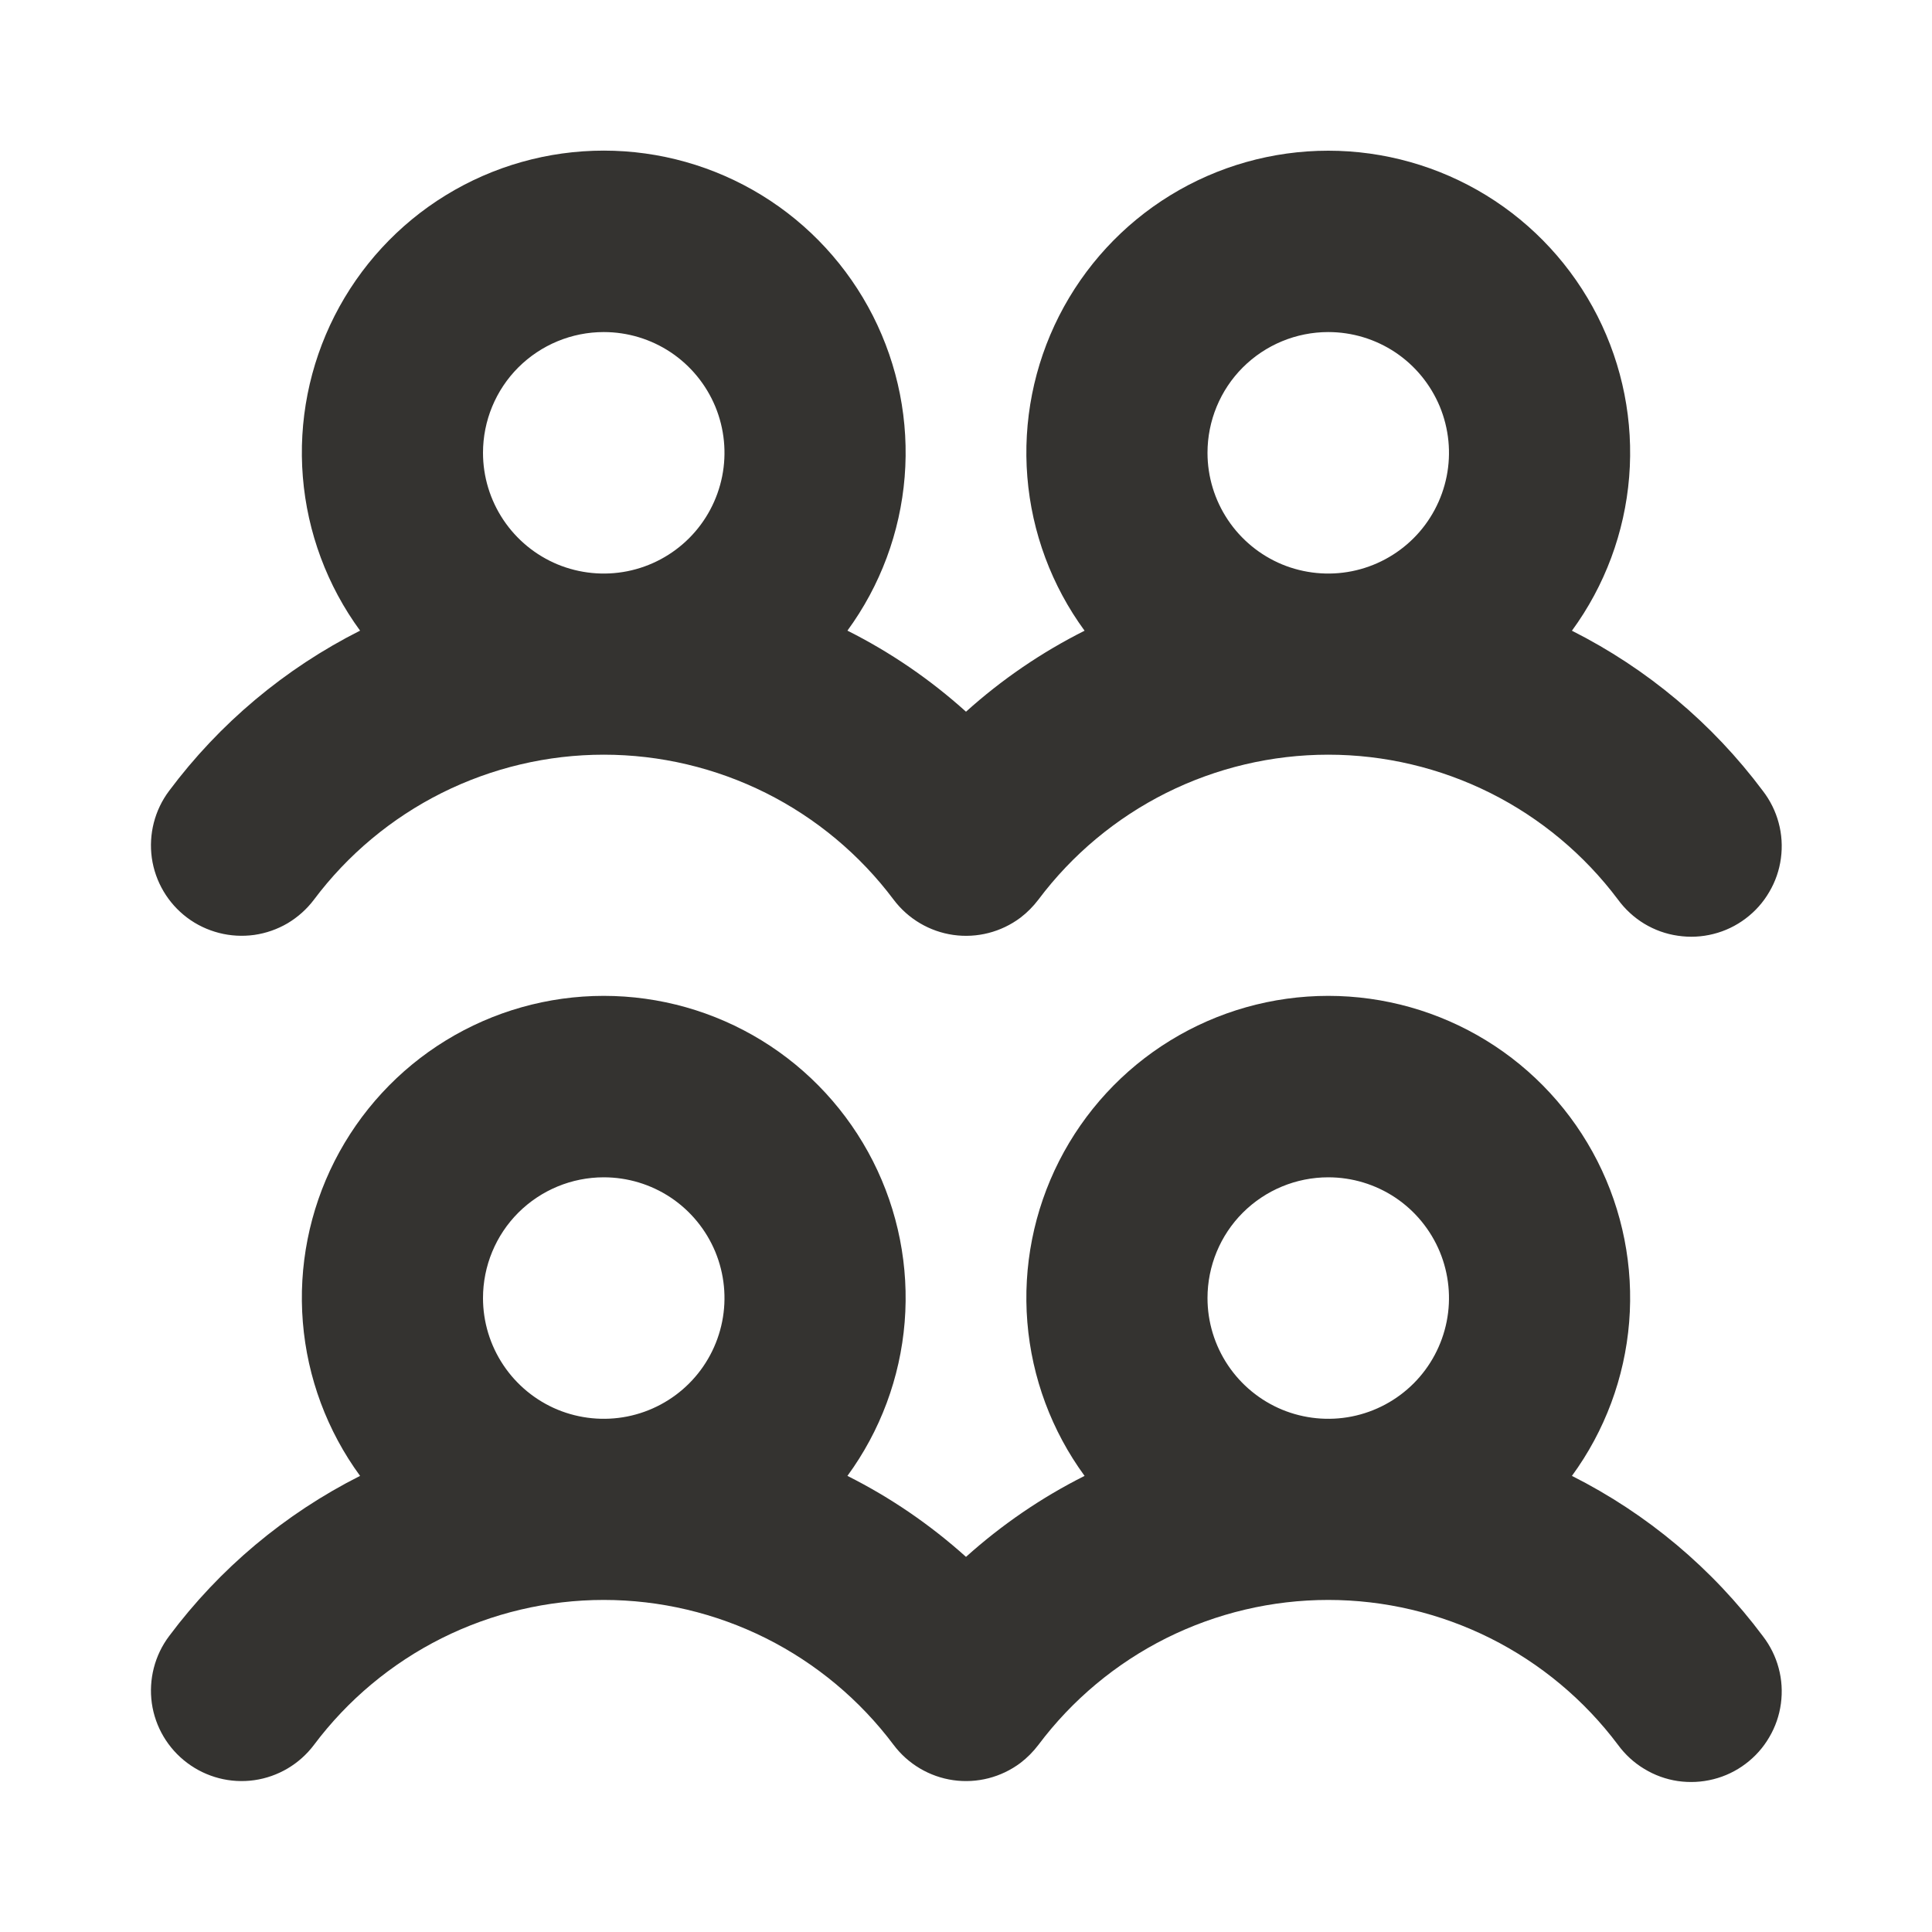 <svg width="24" height="24" viewBox="0 0 24 24" fill="none" xmlns="http://www.w3.org/2000/svg">
<path d="M2.324 11.399C2.442 11.488 2.577 11.552 2.72 11.589C2.863 11.626 3.012 11.634 3.158 11.614C3.305 11.593 3.445 11.544 3.573 11.469C3.7 11.393 3.811 11.294 3.9 11.176C4.319 10.617 4.863 10.163 5.488 9.85C6.113 9.538 6.802 9.375 7.5 9.375C8.199 9.375 8.888 9.538 9.513 9.85C10.138 10.163 10.682 10.617 11.101 11.176C11.28 11.414 11.547 11.572 11.842 11.614C12.137 11.656 12.437 11.579 12.676 11.4C12.76 11.336 12.835 11.26 12.899 11.176C13.318 10.617 13.862 10.163 14.487 9.85C15.112 9.538 15.801 9.375 16.5 9.375C17.198 9.375 17.887 9.538 18.512 9.85C19.137 10.163 19.681 10.617 20.1 11.176C20.188 11.296 20.299 11.398 20.426 11.475C20.554 11.552 20.695 11.603 20.843 11.624C20.99 11.646 21.14 11.639 21.285 11.602C21.429 11.566 21.565 11.501 21.684 11.411C21.803 11.322 21.903 11.21 21.978 11.081C22.054 10.953 22.103 10.811 22.123 10.663C22.143 10.515 22.134 10.365 22.095 10.221C22.057 10.078 21.99 9.943 21.899 9.825C21.273 8.987 20.461 8.306 19.527 7.835C19.936 7.276 20.182 6.615 20.238 5.925C20.294 5.234 20.157 4.542 19.844 3.925C19.53 3.307 19.052 2.788 18.462 2.426C17.872 2.064 17.192 1.872 16.5 1.872C15.807 1.872 15.128 2.064 14.538 2.426C13.948 2.788 13.47 3.307 13.156 3.925C12.843 4.542 12.706 5.234 12.762 5.925C12.818 6.615 13.064 7.276 13.473 7.835C12.939 8.103 12.444 8.441 12 8.841C11.556 8.441 11.061 8.102 10.527 7.834C10.936 7.275 11.182 6.614 11.238 5.924C11.294 5.233 11.157 4.541 10.844 3.924C10.53 3.306 10.052 2.787 9.462 2.425C8.872 2.063 8.193 1.871 7.5 1.871C6.807 1.871 6.128 2.063 5.538 2.425C4.948 2.787 4.47 3.306 4.156 3.924C3.843 4.541 3.706 5.233 3.762 5.924C3.818 6.614 4.064 7.275 4.473 7.834C3.539 8.305 2.727 8.986 2.101 9.824C1.922 10.062 1.845 10.362 1.886 10.658C1.928 10.953 2.086 11.22 2.324 11.399ZM16.5 4.125C16.797 4.125 17.087 4.213 17.333 4.377C17.58 4.542 17.772 4.777 17.886 5.051C17.999 5.325 18.029 5.626 17.971 5.917C17.913 6.208 17.77 6.476 17.561 6.685C17.351 6.895 17.084 7.038 16.793 7.096C16.502 7.154 16.2 7.124 15.926 7.011C15.652 6.897 15.418 6.705 15.253 6.458C15.088 6.211 15 5.921 15 5.625C15 5.227 15.158 4.845 15.439 4.564C15.721 4.283 16.102 4.125 16.5 4.125ZM7.5 4.125C7.797 4.125 8.087 4.213 8.333 4.377C8.58 4.542 8.772 4.777 8.886 5.051C8.999 5.325 9.029 5.626 8.971 5.917C8.913 6.208 8.77 6.476 8.561 6.685C8.351 6.895 8.084 7.038 7.793 7.096C7.502 7.154 7.2 7.124 6.926 7.011C6.652 6.897 6.418 6.705 6.253 6.458C6.088 6.211 6 5.921 6 5.625C6 5.227 6.158 4.845 6.439 4.564C6.721 4.283 7.102 4.125 7.5 4.125ZM19.527 18.334C19.936 17.775 20.182 17.114 20.238 16.424C20.294 15.733 20.157 15.041 19.844 14.424C19.53 13.806 19.052 13.287 18.462 12.925C17.872 12.563 17.192 12.371 16.5 12.371C15.807 12.371 15.128 12.563 14.538 12.925C13.948 13.287 13.47 13.806 13.156 14.424C12.843 15.041 12.706 15.733 12.762 16.424C12.818 17.114 13.064 17.775 13.473 18.334C12.939 18.602 12.444 18.941 12 19.34C11.556 18.941 11.061 18.602 10.527 18.334C10.936 17.775 11.182 17.114 11.238 16.424C11.294 15.733 11.157 15.041 10.844 14.424C10.53 13.806 10.052 13.287 9.462 12.925C8.872 12.563 8.193 12.371 7.5 12.371C6.807 12.371 6.128 12.563 5.538 12.925C4.948 13.287 4.47 13.806 4.156 14.424C3.843 15.041 3.706 15.733 3.762 16.424C3.818 17.114 4.064 17.775 4.473 18.334C3.539 18.805 2.727 19.486 2.101 20.324C1.922 20.562 1.845 20.862 1.886 21.158C1.928 21.453 2.086 21.72 2.325 21.899C2.563 22.078 2.863 22.156 3.159 22.114C3.454 22.072 3.721 21.914 3.9 21.676C4.319 21.117 4.863 20.663 5.488 20.35C6.113 20.038 6.802 19.875 7.5 19.875C8.199 19.875 8.888 20.038 9.513 20.35C10.138 20.663 10.682 21.117 11.101 21.676C11.28 21.914 11.547 22.072 11.842 22.114C12.137 22.156 12.437 22.079 12.676 21.9C12.76 21.836 12.835 21.76 12.899 21.676C13.318 21.117 13.862 20.663 14.487 20.35C15.112 20.038 15.801 19.875 16.5 19.875C17.198 19.875 17.887 20.038 18.512 20.35C19.137 20.663 19.681 21.117 20.1 21.676C20.188 21.796 20.299 21.898 20.426 21.974C20.554 22.052 20.695 22.103 20.843 22.125C20.99 22.146 21.14 22.139 21.285 22.102C21.429 22.066 21.565 22.001 21.684 21.911C21.803 21.822 21.903 21.71 21.978 21.581C22.054 21.453 22.103 21.311 22.123 21.163C22.143 21.015 22.134 20.865 22.095 20.721C22.057 20.578 21.99 20.443 21.899 20.325C21.273 19.486 20.462 18.805 19.527 18.334ZM7.5 14.625C7.797 14.625 8.087 14.713 8.333 14.877C8.58 15.042 8.772 15.277 8.886 15.551C8.999 15.825 9.029 16.126 8.971 16.417C8.913 16.708 8.77 16.976 8.561 17.185C8.351 17.395 8.084 17.538 7.793 17.596C7.502 17.654 7.2 17.624 6.926 17.511C6.652 17.397 6.418 17.205 6.253 16.958C6.088 16.711 6 16.421 6 16.125C6 15.727 6.158 15.345 6.439 15.064C6.721 14.783 7.102 14.625 7.5 14.625ZM16.5 14.625C16.797 14.625 17.087 14.713 17.333 14.877C17.58 15.042 17.772 15.277 17.886 15.551C17.999 15.825 18.029 16.126 17.971 16.417C17.913 16.708 17.77 16.976 17.561 17.185C17.351 17.395 17.084 17.538 16.793 17.596C16.502 17.654 16.2 17.624 15.926 17.511C15.652 17.397 15.418 17.205 15.253 16.958C15.088 16.711 15 16.421 15 16.125C15 15.727 15.158 15.345 15.439 15.064C15.721 14.783 16.102 14.625 16.5 14.625Z" fill="#343330"/>
</svg>
